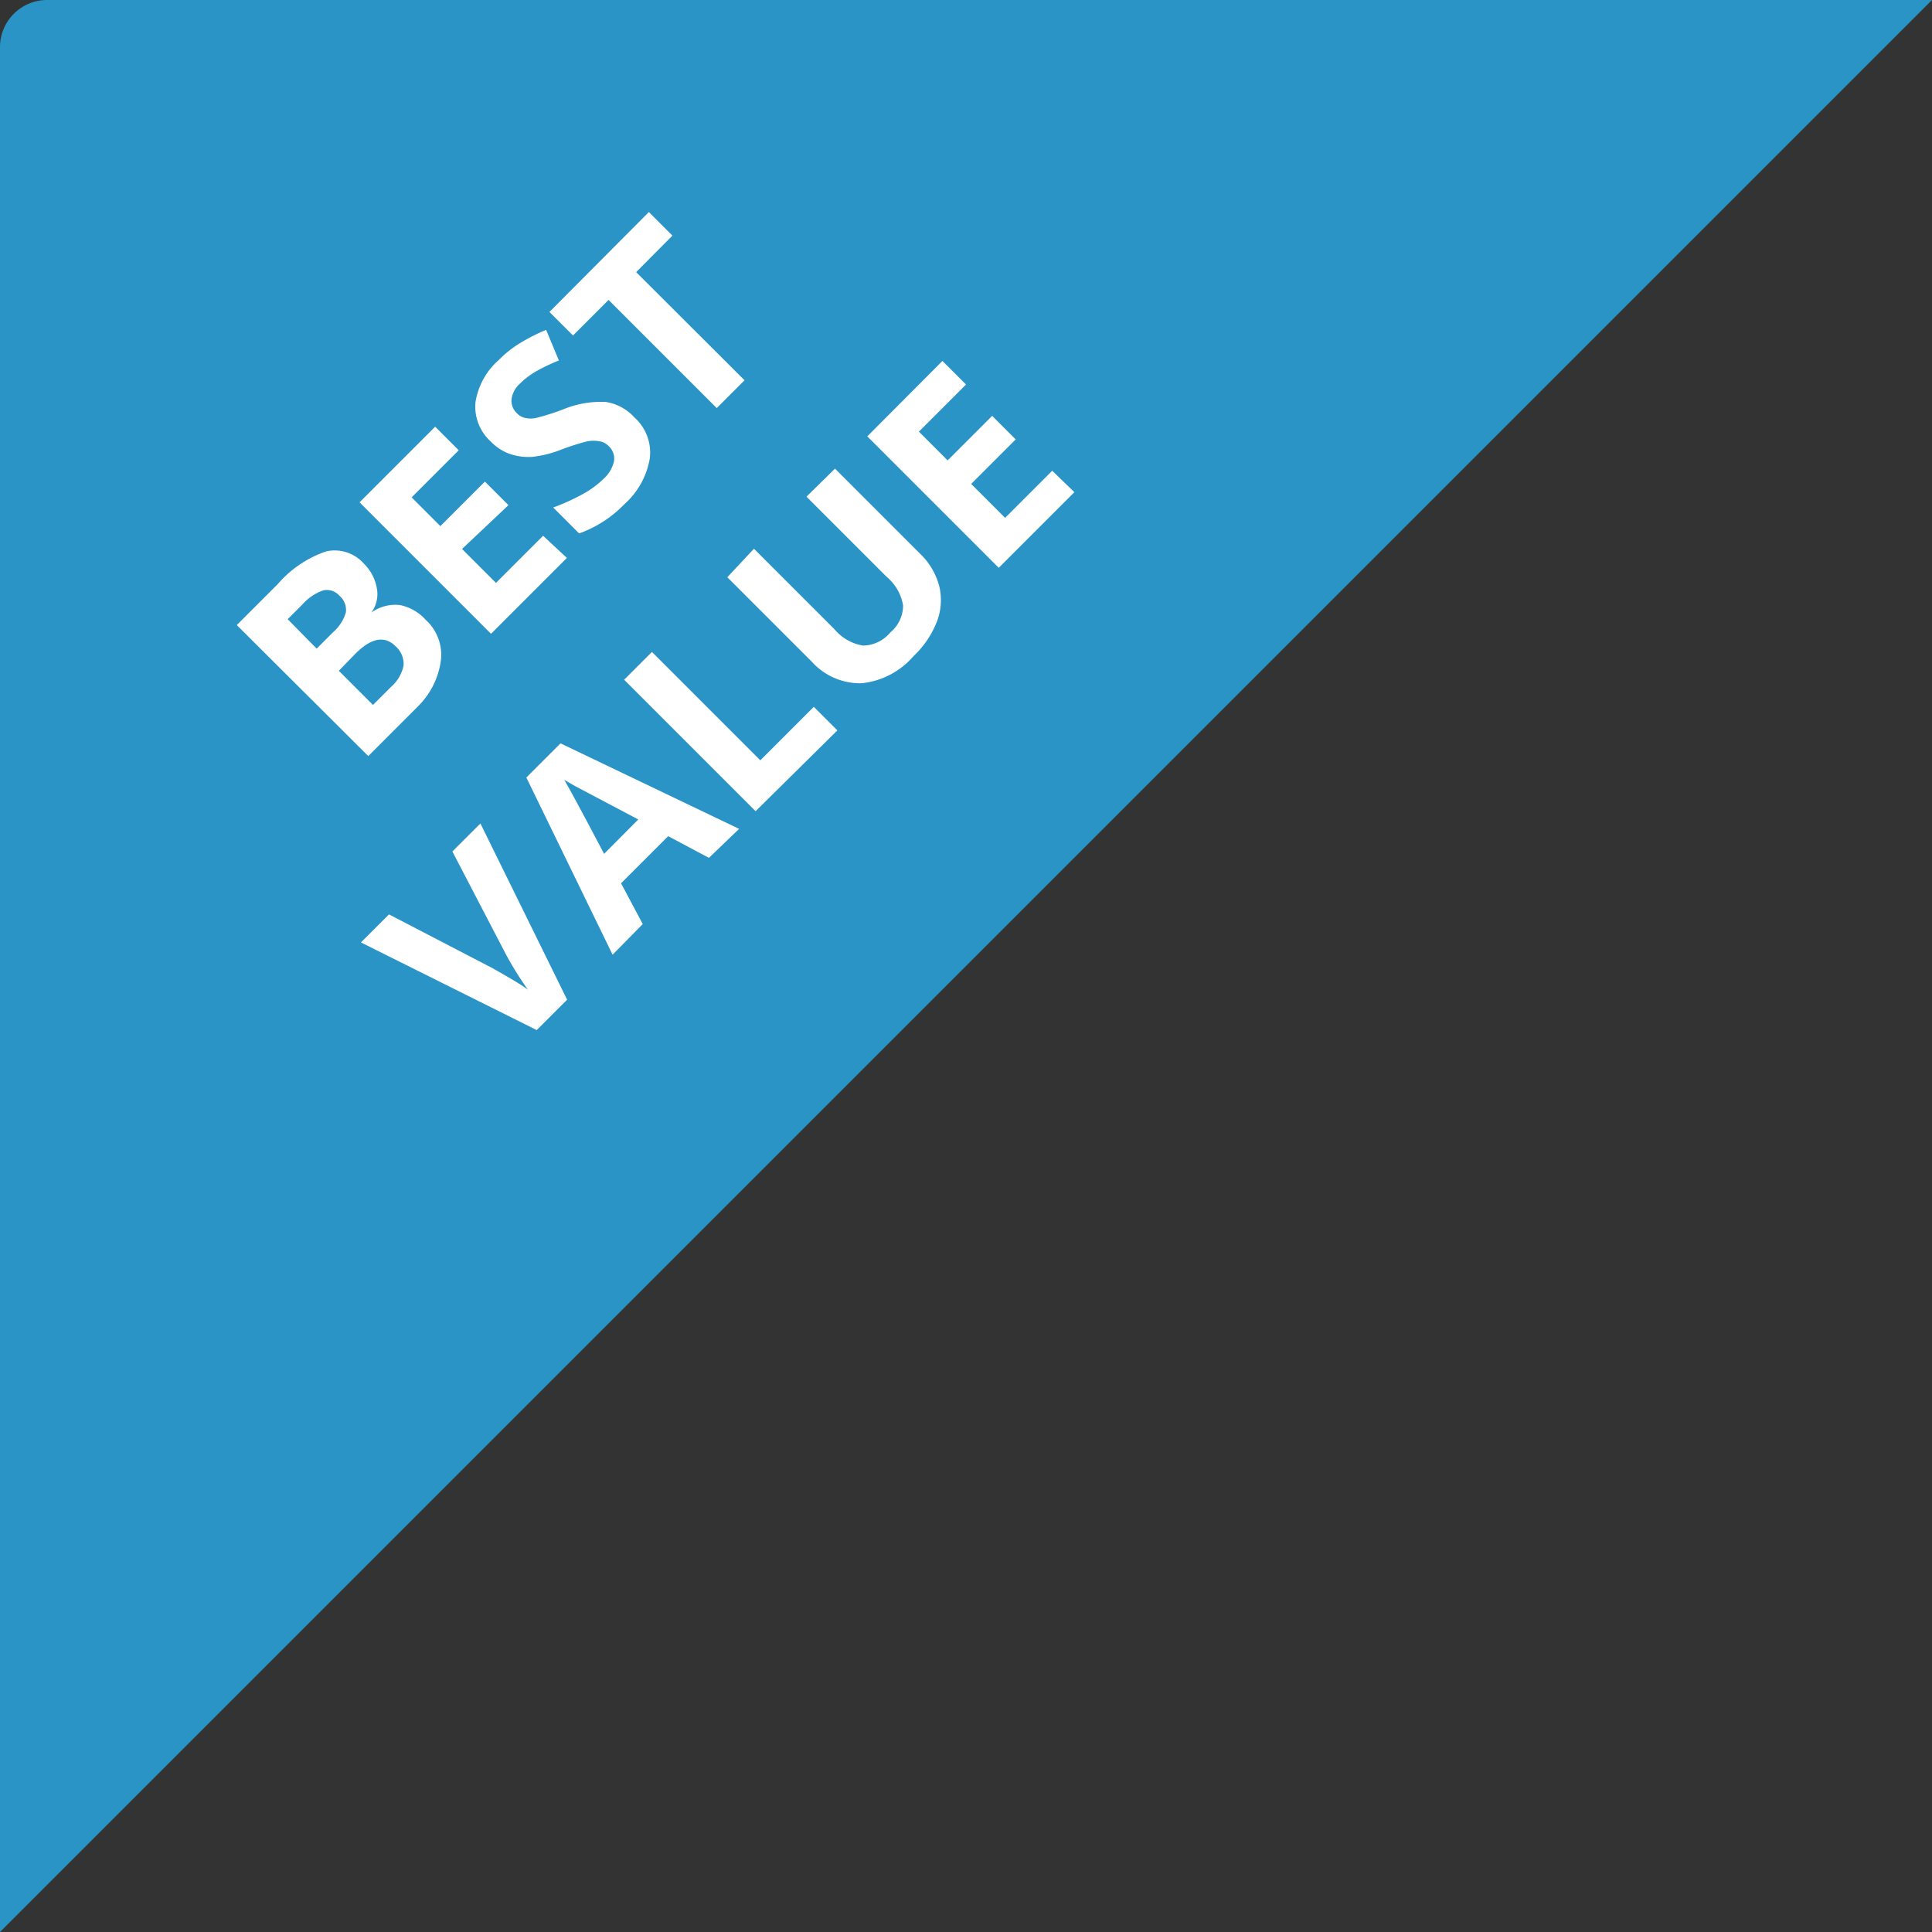 <svg id="Layer_1" data-name="Layer 1" xmlns="http://www.w3.org/2000/svg" viewBox="0 0 82 82"><rect x="0" y="0" width="82" height="82" fill="#333333" stroke="none"/><defs><style>.cls-1{fill:#2a94c6;}.cls-2{fill:#fff;}</style></defs><title>product_flags</title><path class="cls-1" d="M2,0A2,2,0,0,0,0,2V82L82,0Z"/><path class="cls-2" d="M10.05,26.53l1.74-1.74a4.73,4.73,0,0,1,2.06-1.39,1.66,1.66,0,0,1,1.61.54A1.91,1.91,0,0,1,16,25a1.32,1.32,0,0,1-.24,1l0,0a1.74,1.74,0,0,1,1.21-.32,2,2,0,0,1,1.1.63,2,2,0,0,1,.64,1.74A3.37,3.37,0,0,1,17.72,30l-2.09,2.09Zm3.39,1,.69-.69a1.78,1.78,0,0,0,.55-.85.79.79,0,0,0-.28-.71.7.7,0,0,0-.69-.22,2.13,2.13,0,0,0-.88.6l-.62.62Zm.94.94,1.45,1.45.77-.77a1.62,1.62,0,0,0,.53-.91,1,1,0,0,0-.34-.81q-.69-.69-1.69.3Z"/><path class="cls-2" d="M24.06,23.68,20.84,26.9l-5.58-5.58,3.21-3.21,1,1-2,2,1.22,1.22,1.89-1.89,1,1L19.61,23.3l1.44,1.44,2-2Z"/><path class="cls-2" d="M26.93,17.72a2,2,0,0,1,.65,1.73A3.34,3.34,0,0,1,26.5,21.4a5,5,0,0,1-1.92,1.24l-1.1-1.1a9.19,9.19,0,0,0,1.31-.6,4,4,0,0,0,.82-.61,1.44,1.44,0,0,0,.45-.75.72.72,0,0,0-.23-.65.69.69,0,0,0-.38-.2,1.45,1.45,0,0,0-.52,0,9.9,9.9,0,0,0-1.1.35,4.85,4.85,0,0,1-1.23.31,2.45,2.45,0,0,1-.92-.11,2.08,2.08,0,0,1-.84-.53,2,2,0,0,1-.66-1.67,3,3,0,0,1,1-1.81,4.63,4.63,0,0,1,.93-.73A8.08,8.08,0,0,1,23.18,14l.54,1.3a7.89,7.89,0,0,0-1,.48,3.37,3.37,0,0,0-.65.5,1.08,1.08,0,0,0-.36.67.73.73,0,0,0,.23.59.72.72,0,0,0,.35.2,1.12,1.12,0,0,0,.46,0,10,10,0,0,0,1.14-.36,4.22,4.22,0,0,1,1.82-.32A2.07,2.07,0,0,1,26.93,17.72Z"/><path class="cls-2" d="M31.6,16.14l-1.18,1.18-4.59-4.59-1.51,1.51-1-1L27.54,9l1,1L27,11.55Z"/><path class="cls-2" d="M19.2,36.14l1.19-1.19,3.68,7.48-1.29,1.29L15.32,40l1.19-1.19,4.37,2.27q.38.21.87.5t.66.43a13.88,13.88,0,0,1-.94-1.51Z"/><path class="cls-2" d="M30.09,36.41l-1.73-.92-2,2,.92,1.73L26,40.52,22.34,33l1.45-1.45,7.58,3.63Zm-3-1.63-2.67-1.41-.47-.27q.36.61,1.69,3.14Z"/><path class="cls-2" d="M32.07,34.43l-5.58-5.58,1.18-1.18,4.6,4.6L34.54,30l1,1Z"/><path class="cls-2" d="M35.44,19.89l3.61,3.61a2.94,2.94,0,0,1,.81,1.36,2.54,2.54,0,0,1-.09,1.51,4,4,0,0,1-1,1.48A3.35,3.35,0,0,1,36.56,29a2.76,2.76,0,0,1-2.1-.91l-3.59-3.59L32,23.29l3.42,3.42a2,2,0,0,0,1.21.69,1.53,1.53,0,0,0,1.16-.56,1.49,1.49,0,0,0,.54-1.14,2,2,0,0,0-.69-1.21l-3.41-3.41Z"/><path class="cls-2" d="M45.6,20.89l-3.21,3.21-5.58-5.58L40,15.32l1,1-2,2,1.22,1.22,1.89-1.89,1,1-1.89,1.89,1.44,1.44,2-2Z"/></svg>